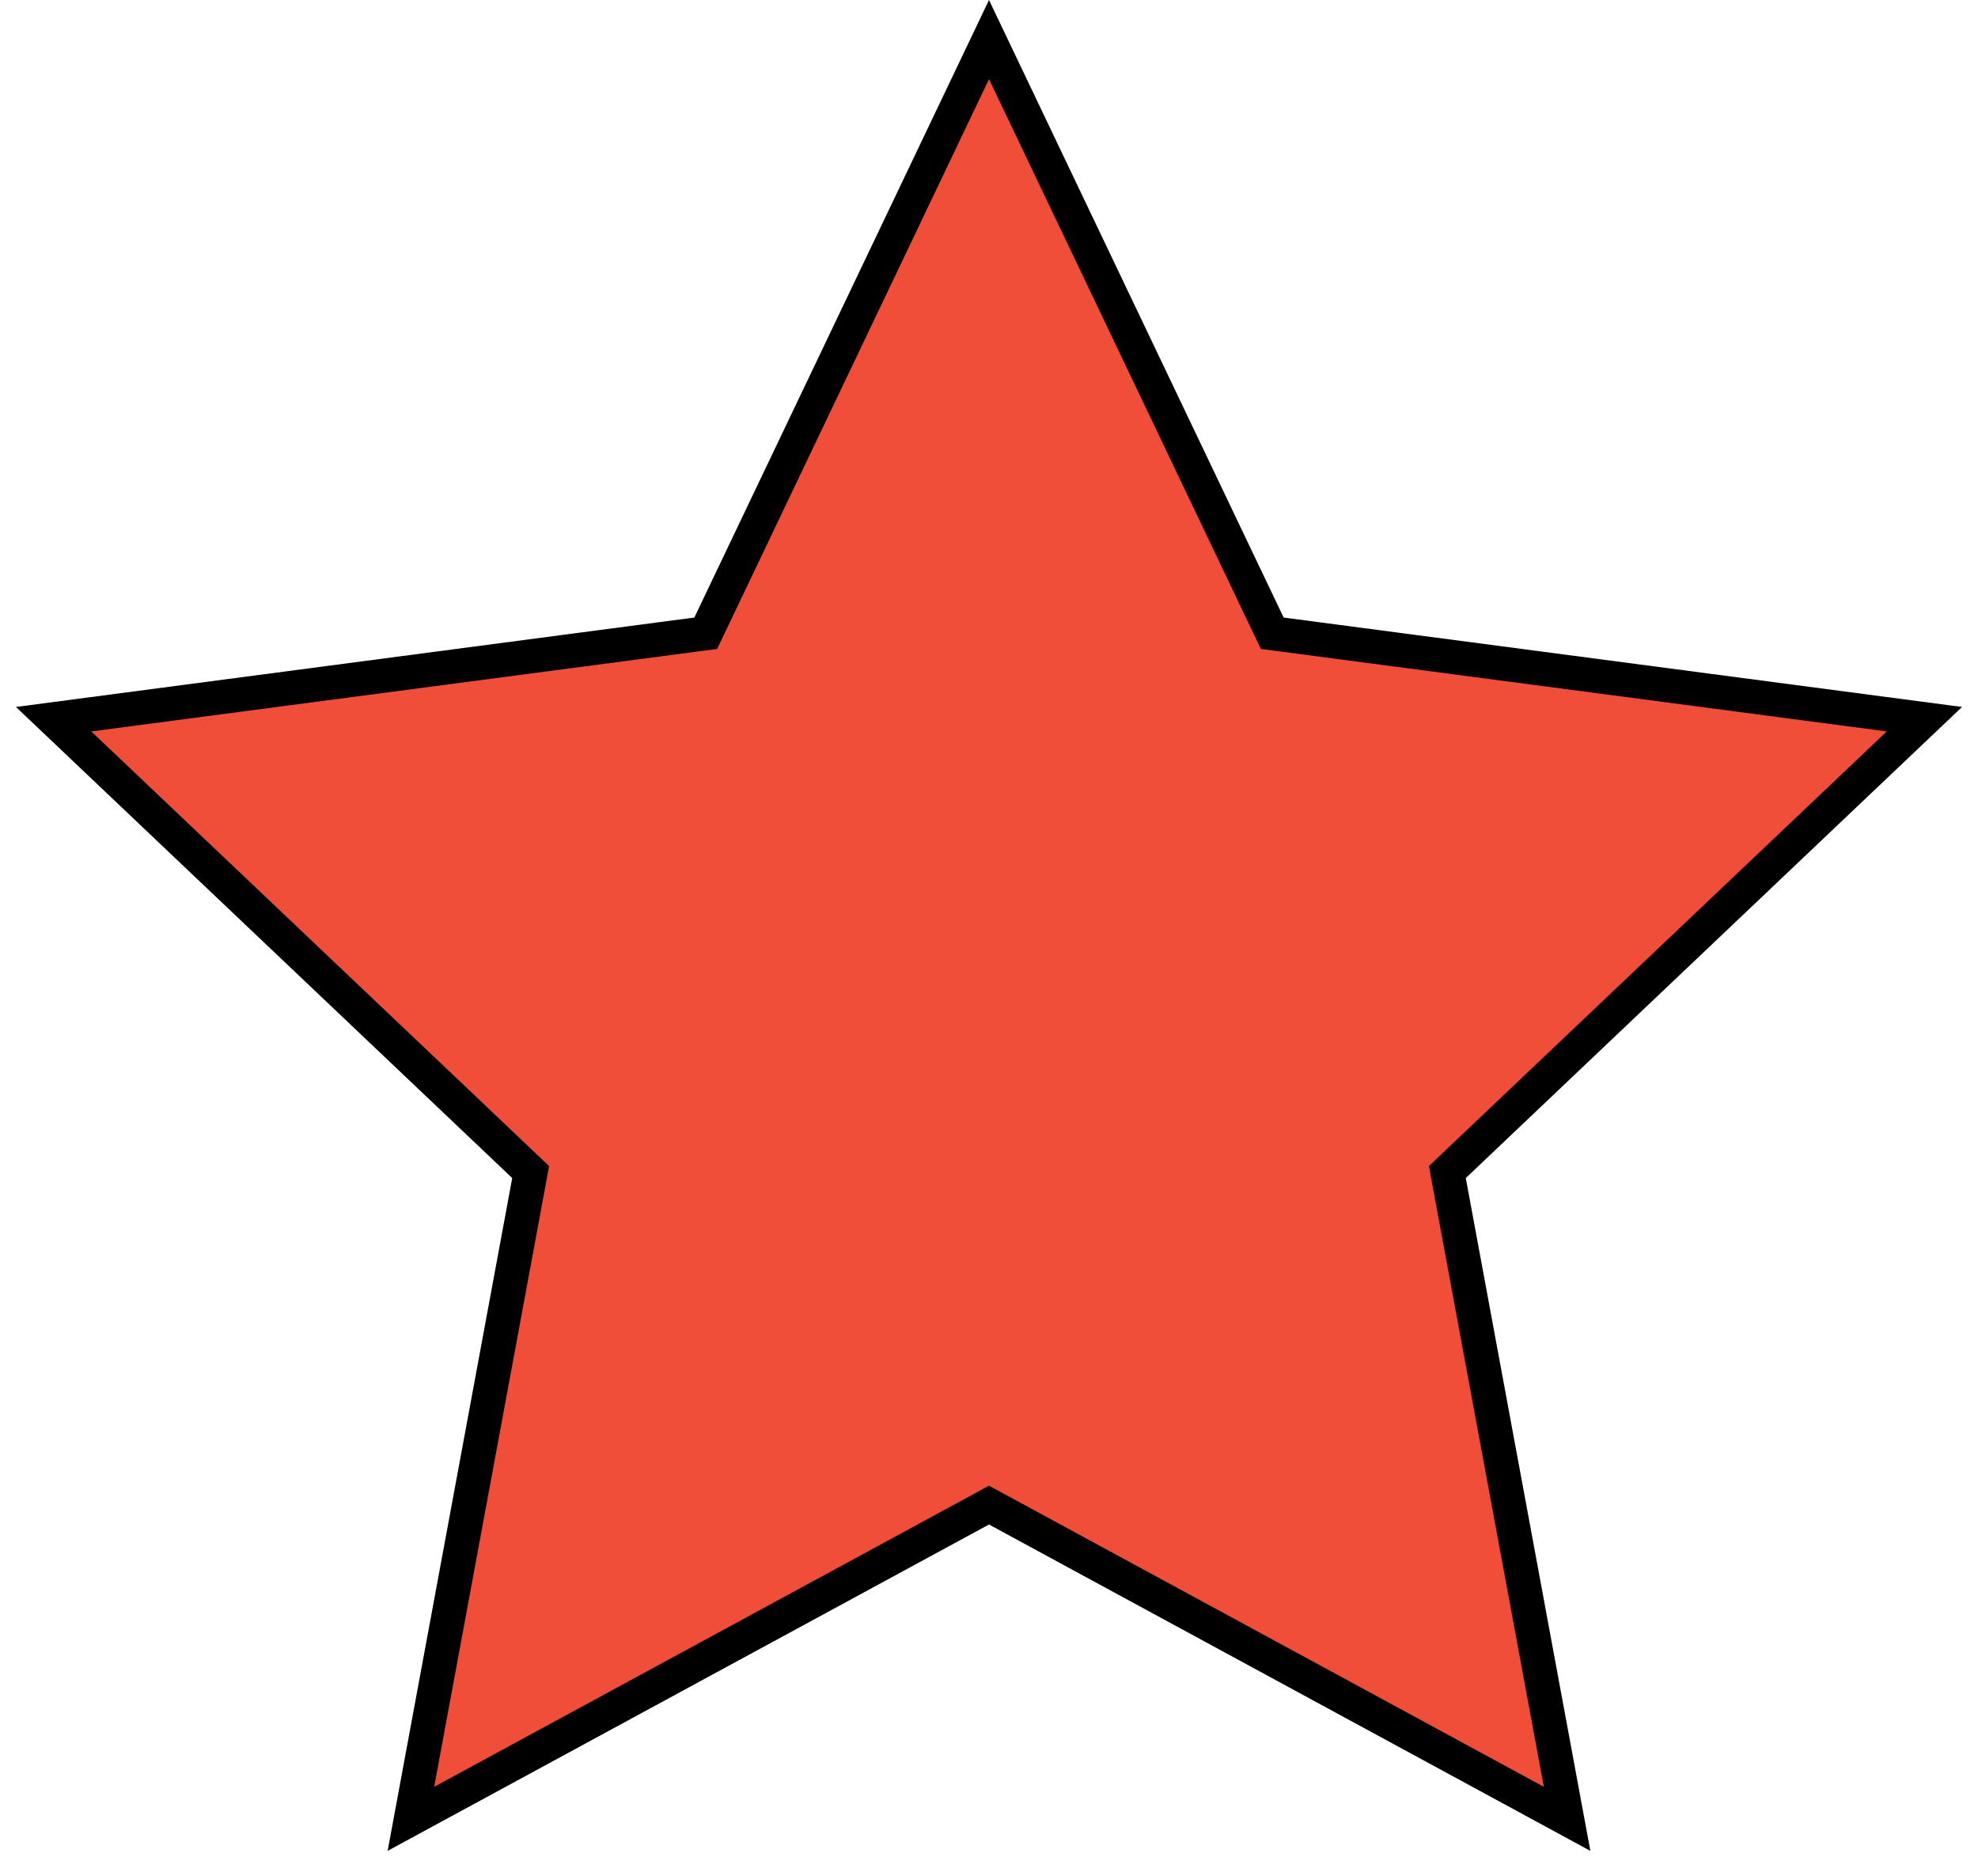 <svg width="58" height="55" viewBox="0 0 58 55" fill="none" xmlns="http://www.w3.org/2000/svg">
<path d="M29 1.161L37.189 18.323L37.306 18.568L37.575 18.603L56.428 21.088L42.636 34.18L42.44 34.367L42.489 34.634L45.951 53.331L29.238 44.261L29 44.131L28.762 44.261L12.049 53.331L15.511 34.634L15.56 34.367L15.364 34.18L1.572 21.088L20.425 18.603L20.694 18.568L20.811 18.323L29 1.161Z" fill="#F14E3A" stroke="black"/>
</svg>
